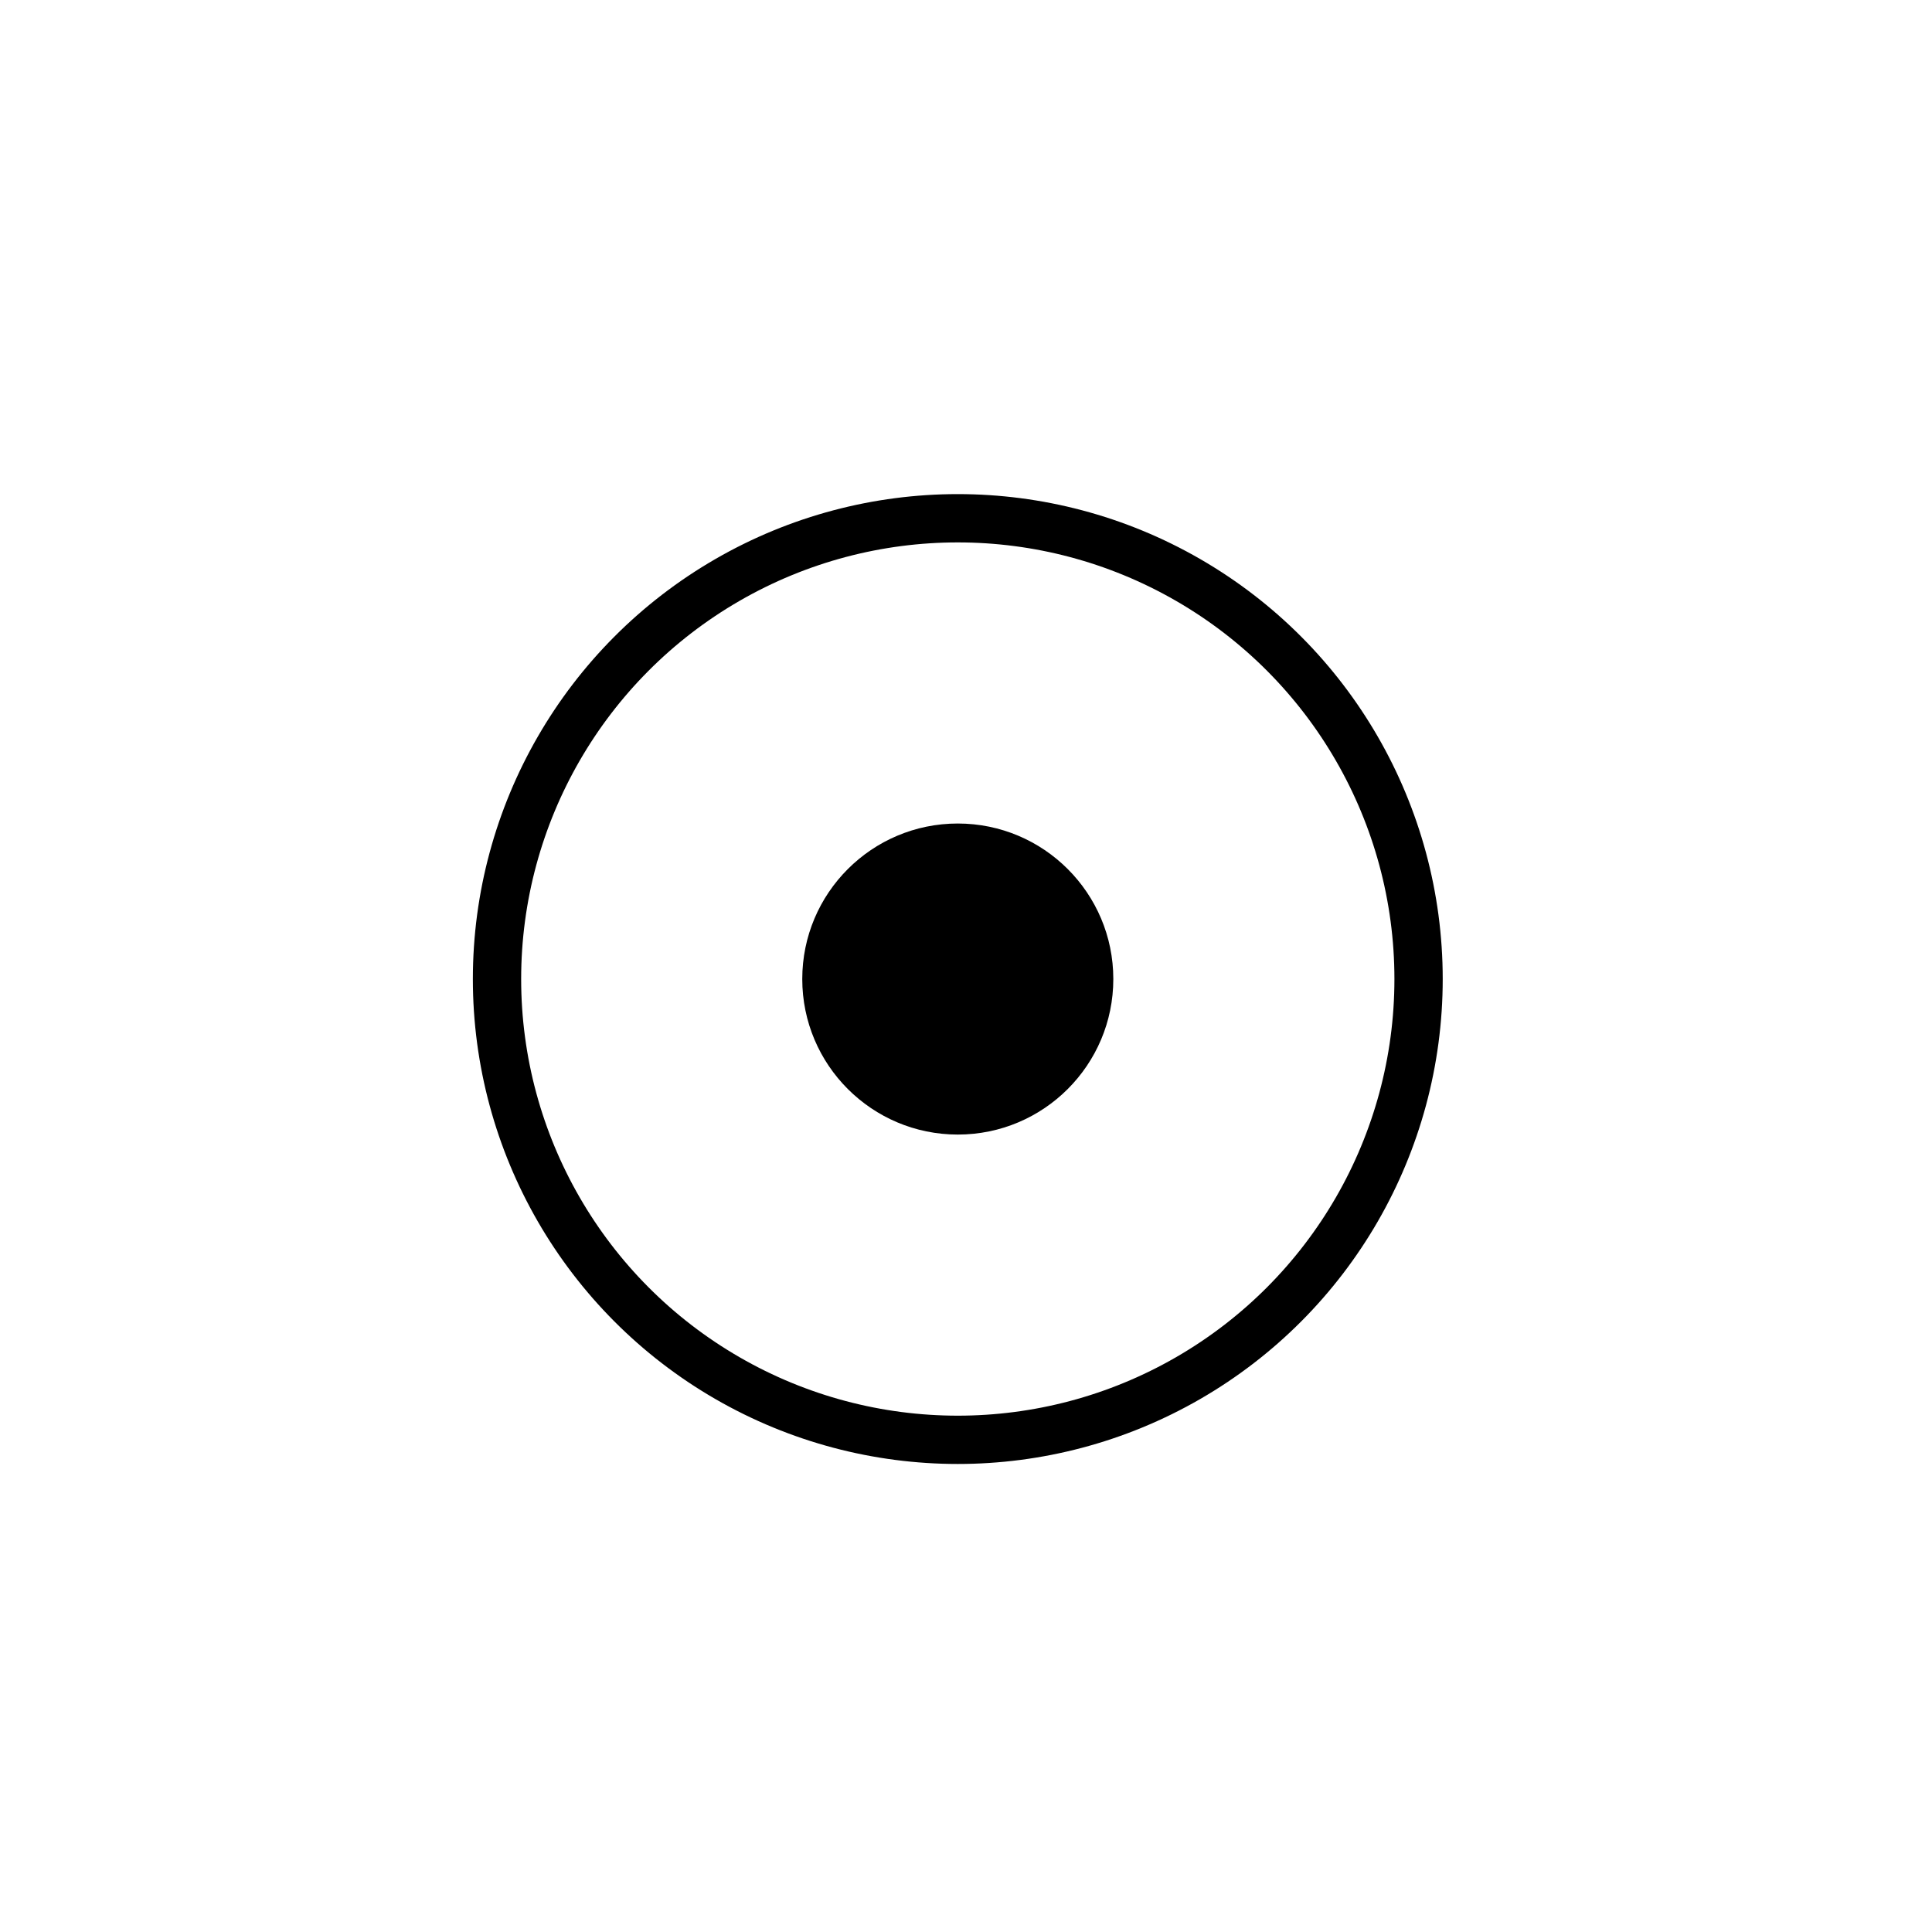 <svg id="Layer_1" data-name="Layer 1" xmlns="http://www.w3.org/2000/svg" viewBox="0 0 40 40"><defs><style>.cls-1{fill:none;stroke:#000;stroke-miterlimit:10;}</style></defs><circle cx="19.83" cy="20.27" r="3.22"/><circle class="cls-1" cx="19.83" cy="20.27" r="9.54"/></svg>